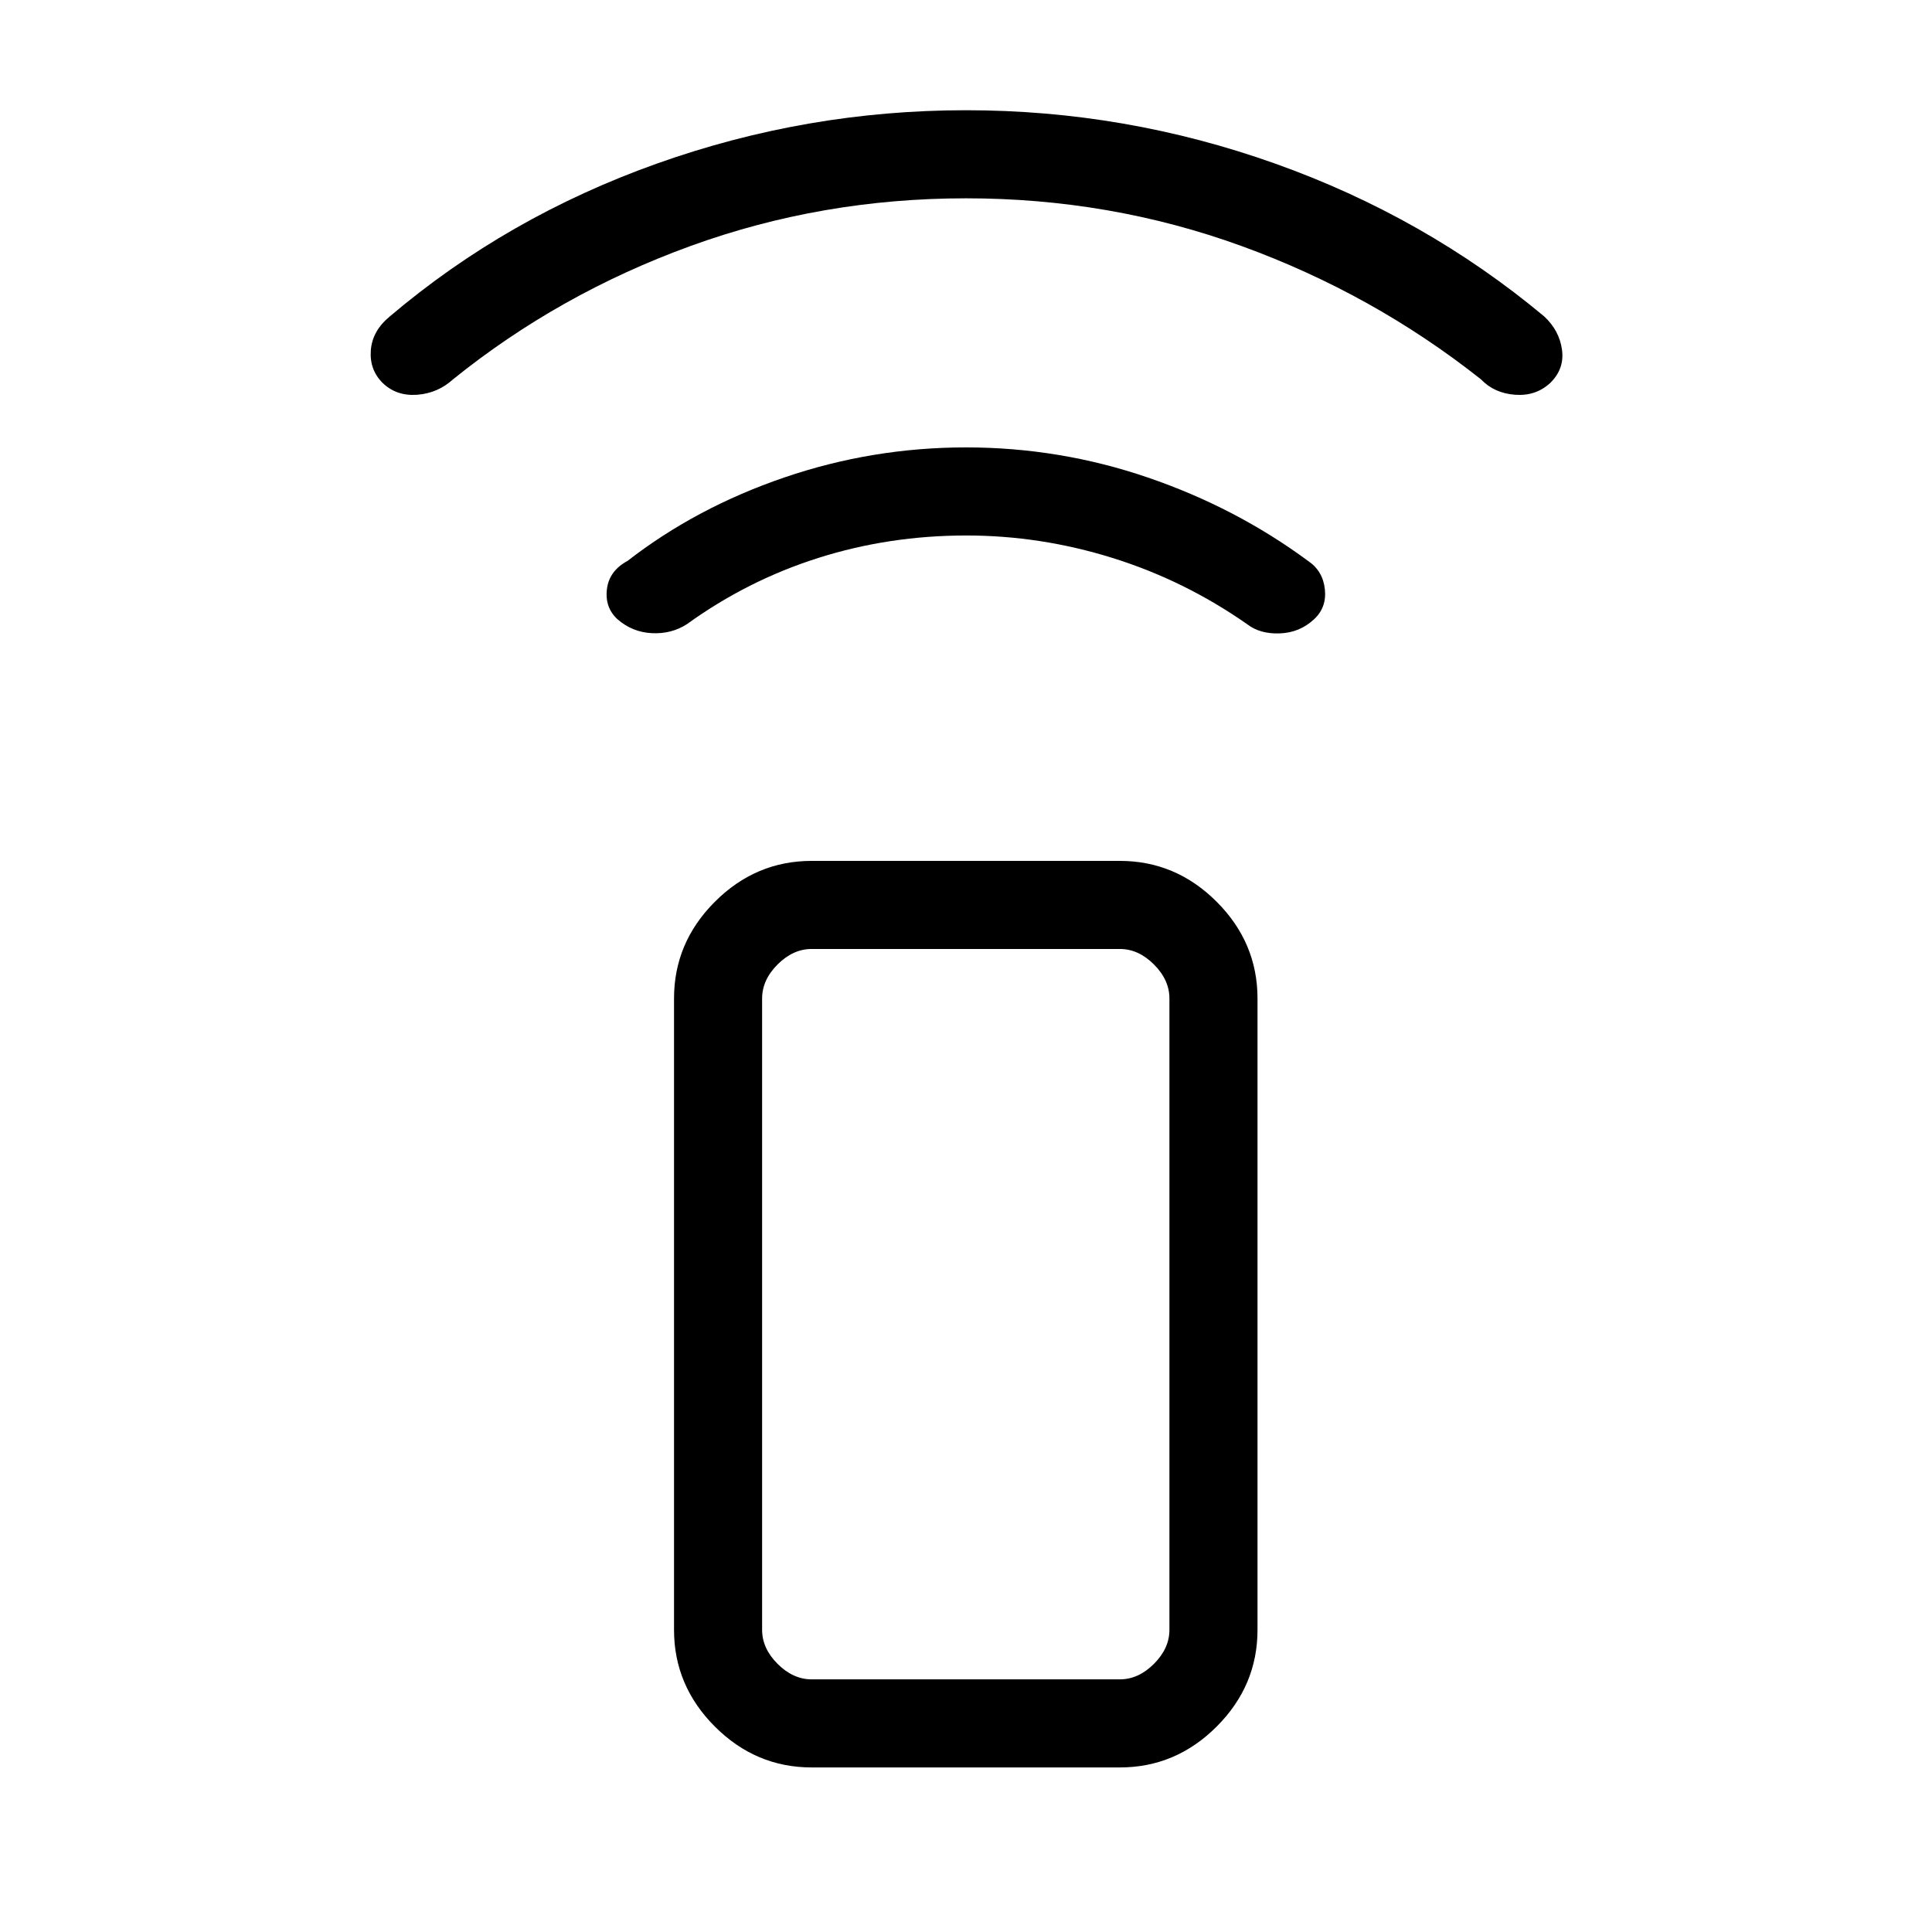 <svg xmlns="http://www.w3.org/2000/svg" height="48" viewBox="0 -960 960 960" width="48"><path d="M480.2-693.92q-38.43 0-73.58 11.15-35.16 11.15-65.31 32.92-7.64 4.93-17.34 4.47-9.7-.46-17.12-6.89-6.39-5.88-5.27-15 1.11-9.11 10.27-14.04 34.07-26.46 77.81-41.42 43.73-14.96 90.34-14.96 46.61 0 90.34 14.96 43.74 14.96 79.58 41.42 7.39 4.93 8.39 14.04 1 9.12-5.39 15-7.15 6.65-17.02 7-9.86.35-16.21-4.58-31.15-21.77-66.93-32.92-35.78-11.15-72.56-11.15Zm-.2-167.54q-71.66 0-136.89 23.7-65.23 23.71-117.96 66.22-7.61 6.92-17.84 7.69-10.23.77-17.11-5.8-6.66-6.57-5.94-16.26.71-9.69 9.43-16.86 58.24-49.42 132.7-75.94 74.46-26.52 153.61-26.52 79.15 0 153.61 26.52 74.46 26.52 133.7 75.94 7.51 6.98 8.83 16.52 1.32 9.53-5.83 16.52-7.16 6.65-17.5 5.88-10.35-.77-16.96-7.69-53.73-42.51-118.96-66.22-65.23-23.7-136.89-23.7ZM403.31-81.77q-27.79 0-48.09-20.3-20.3-20.3-20.3-48.08v-313.7q0-27.78 20.3-48.08 20.3-20.3 48.09-20.3h153.15q27.78 0 48.09 20.3 20.3 20.3 20.3 48.08v313.7q0 27.78-20.3 48.08-20.31 20.3-48.09 20.3H403.31Zm153.15-43.77q9.23 0 16.92-7.69 7.7-7.69 7.7-16.92v-313.7q0-9.23-7.7-16.92-7.69-7.69-16.92-7.69H403.31q-9.23 0-16.93 7.69-7.69 7.69-7.69 16.92v313.7q0 9.23 7.69 16.92 7.7 7.69 16.93 7.69h153.15Zm0 0H378.69h202.39-24.62Z"/></svg>